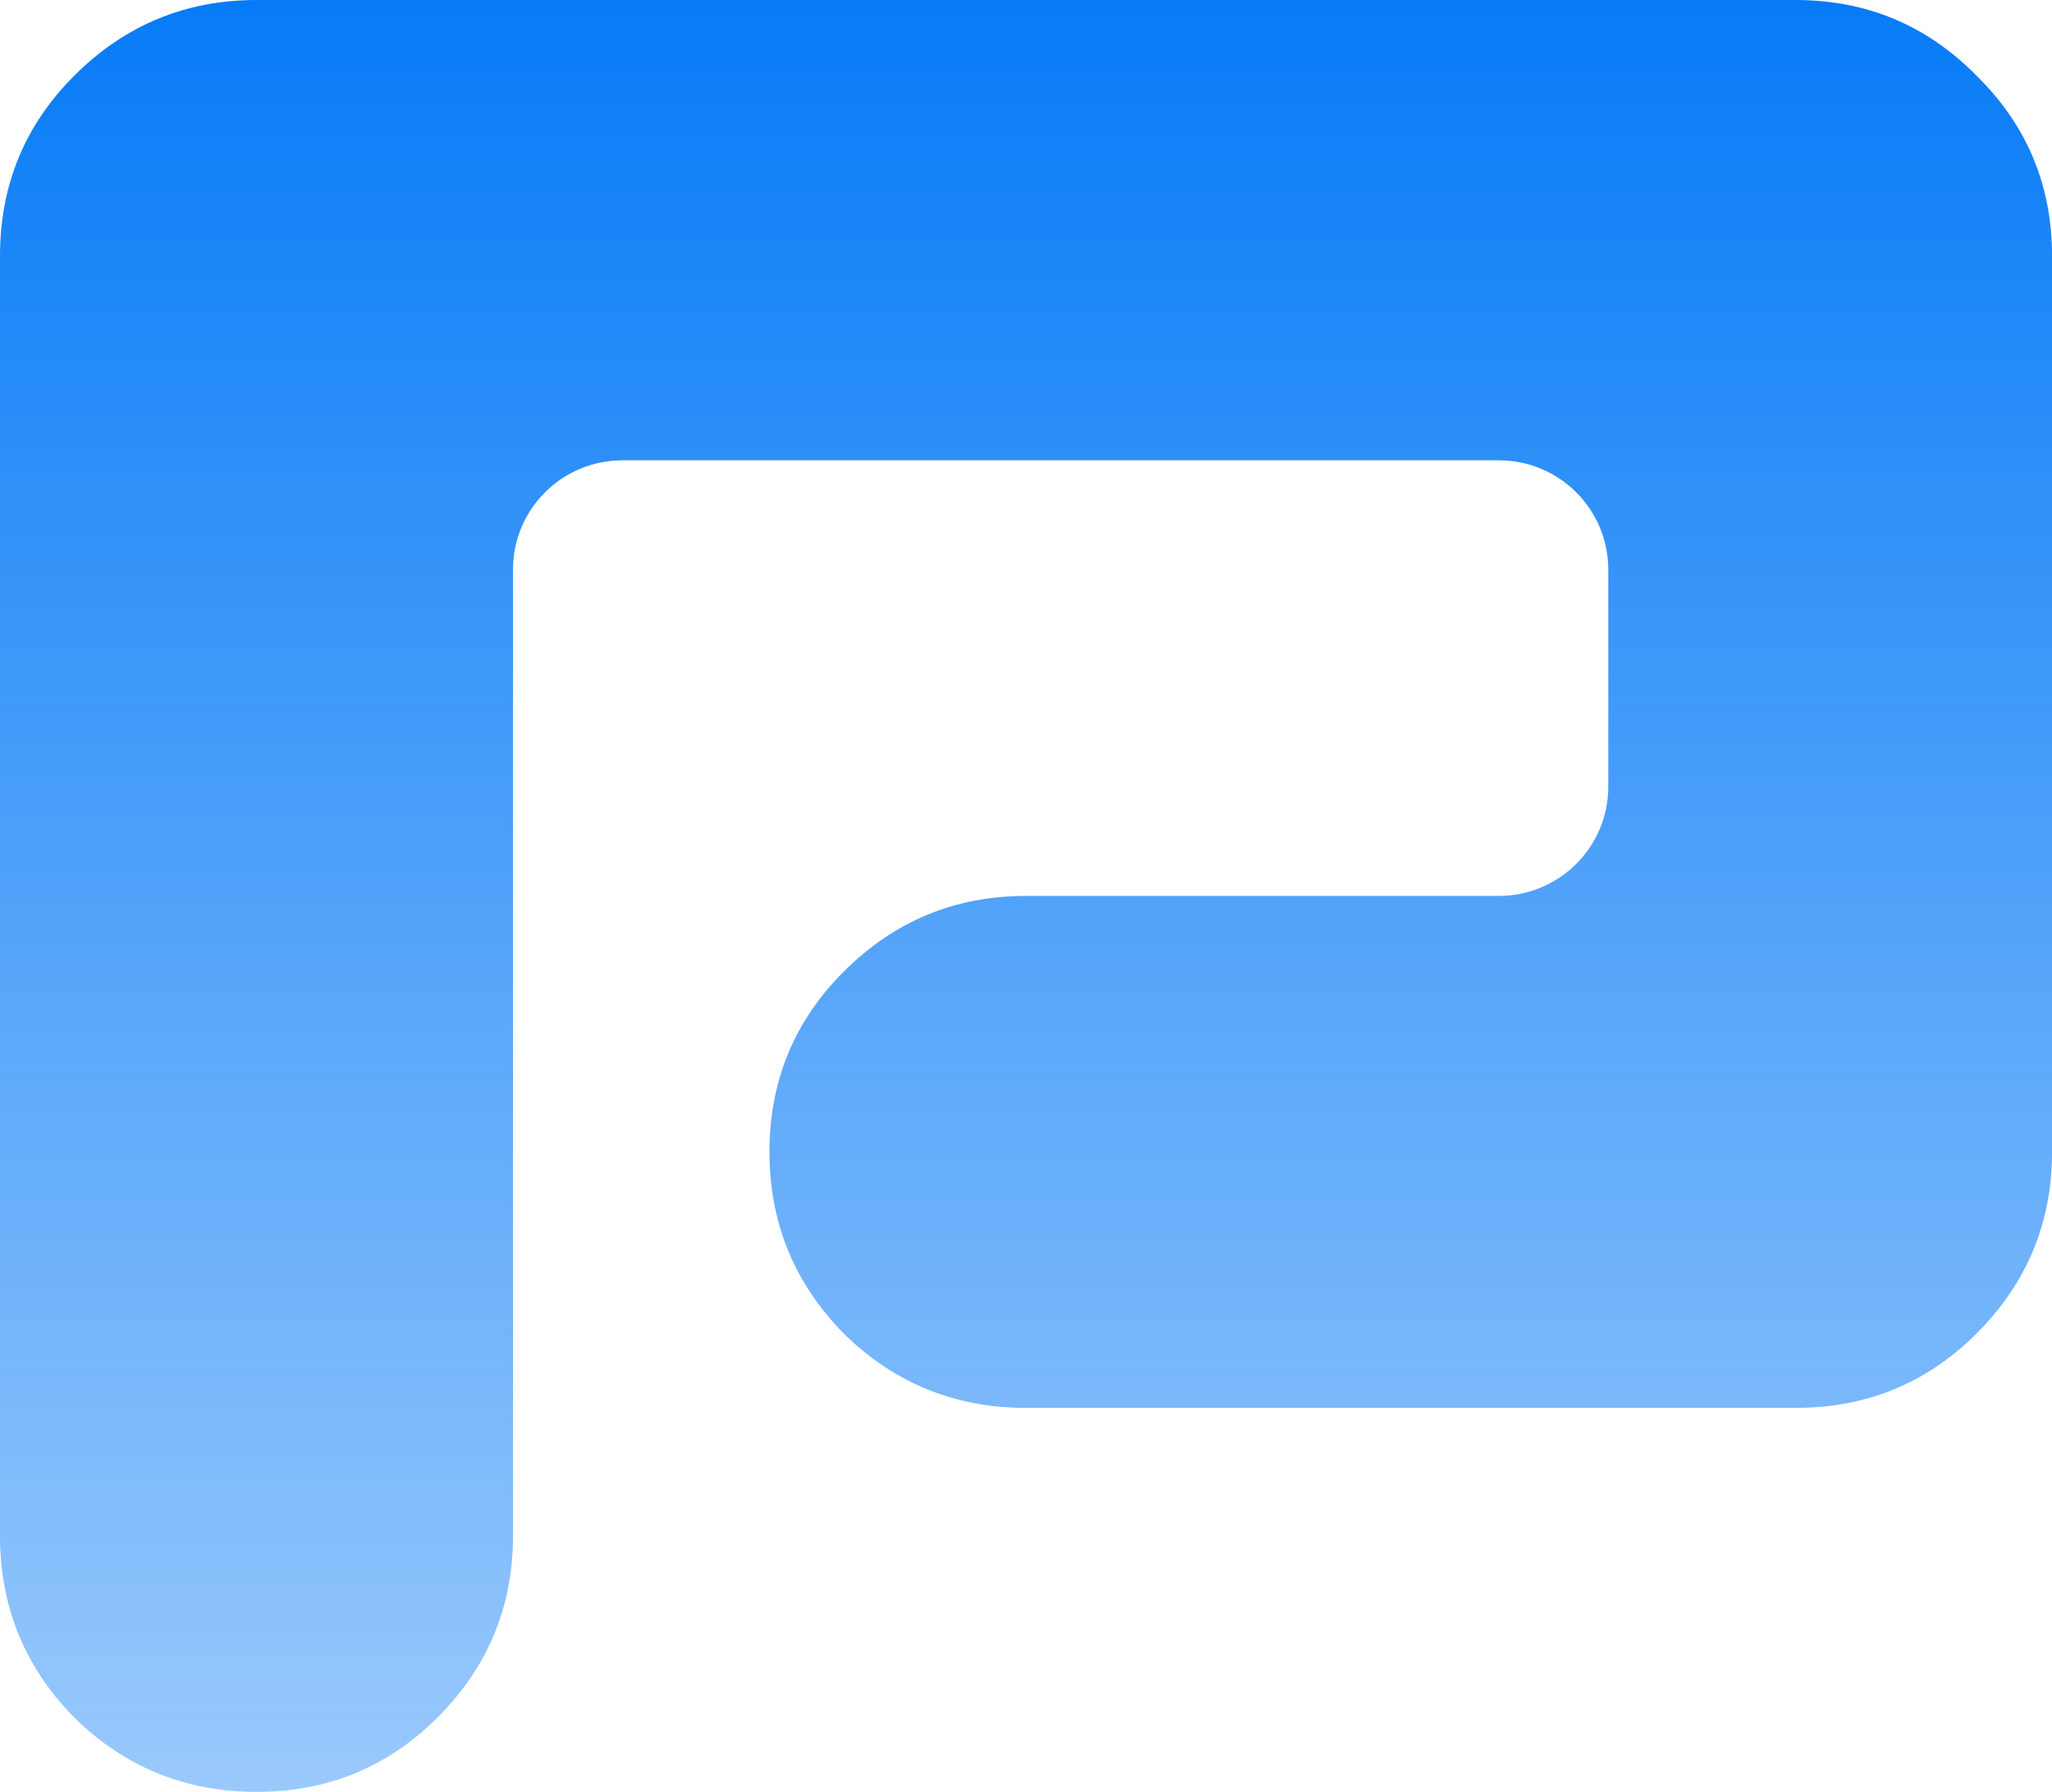 <?xml version="1.0" encoding="UTF-8" standalone="no"?>
<svg
   xmlns:dc="http://purl.org/dc/elements/1.1/"
   xmlns:cc="http://creativecommons.org/ns#"
   xmlns:rdf="http://www.w3.org/1999/02/22-rdf-syntax-ns#"
   xmlns:svg="http://www.w3.org/2000/svg"
   xmlns="http://www.w3.org/2000/svg"
   xmlns:sodipodi="http://sodipodi.sourceforge.net/DTD/sodipodi-0.dtd"
   xmlns:inkscape="http://www.inkscape.org/namespaces/inkscape"
   width="43.932"
   height="38.359"
   viewBox="0 0 43.932 38.359"
   version="1.1"
   id="svg27"
   sodipodi:docname="paymtech_icon.svg"
   style="fill:none"
   inkscape:version="0.92.5 (2060ec1f9f, 2020-04-08)">
  <sodipodi:namedview
     pagecolor="#ffffff"
     bordercolor="#666666"
     borderopacity="1"
     objecttolerance="10"
     gridtolerance="10"
     guidetolerance="10"
     inkscape:pageopacity="0"
     inkscape:pageshadow="2"
     inkscape:window-width="1920"
     inkscape:window-height="960"
     id="namedview29"
     showgrid="false"
     inkscape:zoom="1.7093596"
     inkscape:cx="104.71758"
     inkscape:cy="-50.701729"
     inkscape:window-x="0"
     inkscape:window-y="27"
     inkscape:window-maximized="1"
     inkscape:current-layer="svg27" />
  <path
     d="m 10.983,32.879 c 0,1.516 -0.54,2.813 -1.62,3.891 -1.062,1.06 -2.352,1.589 -3.872,1.589 -1.519,0 -2.819,-0.53 -3.899,-1.589 C 0.531,35.692 0,34.395 0,32.879 V 5.48 C 0,3.964 0.531,2.676 1.593,1.617 2.673,0.539 3.972,0 5.492,0 H 38.441 c 1.519,0 2.81,0.539 3.872,1.617 1.08,1.059 1.62,2.347 1.62,3.863 V 24.659 c 0,1.516 -0.54,2.813 -1.62,3.891 -1.062,1.059 -2.352,1.589 -3.872,1.589 H 21.966 c -1.519,0 -2.819,-0.53 -3.899,-1.589 -1.062,-1.078 -1.593,-2.375 -1.593,-3.891 0,-1.516 0.531,-2.804 1.593,-3.863 1.08,-1.078 2.38,-1.617 3.899,-1.617 h 10.123 c 1.294,0 2.343,-1.047 2.343,-2.338 v -4.649 c 0,-1.291 -1.049,-2.338 -2.343,-2.338 H 13.326 c -1.294,0 -2.343,1.047 -2.343,2.338 z"
     id="path2"
     inkscape:connector-curvature="0"
     style="fill:url(#paint0_linear_5_36)" />
  <defs
     id="defs25">
    <linearGradient
       id="paint0_linear_5_36"
       x1="21.966"
       y1="0"
       x2="21.966"
       y2="64.8"
       gradientUnits="userSpaceOnUse">
      <stop
         stop-color="#077BF7"
         id="stop20" />
      <stop
         offset="1"
         stop-color="#077BF7"
         stop-opacity="0"
         id="stop22" />
    </linearGradient>
  </defs>
</svg>
